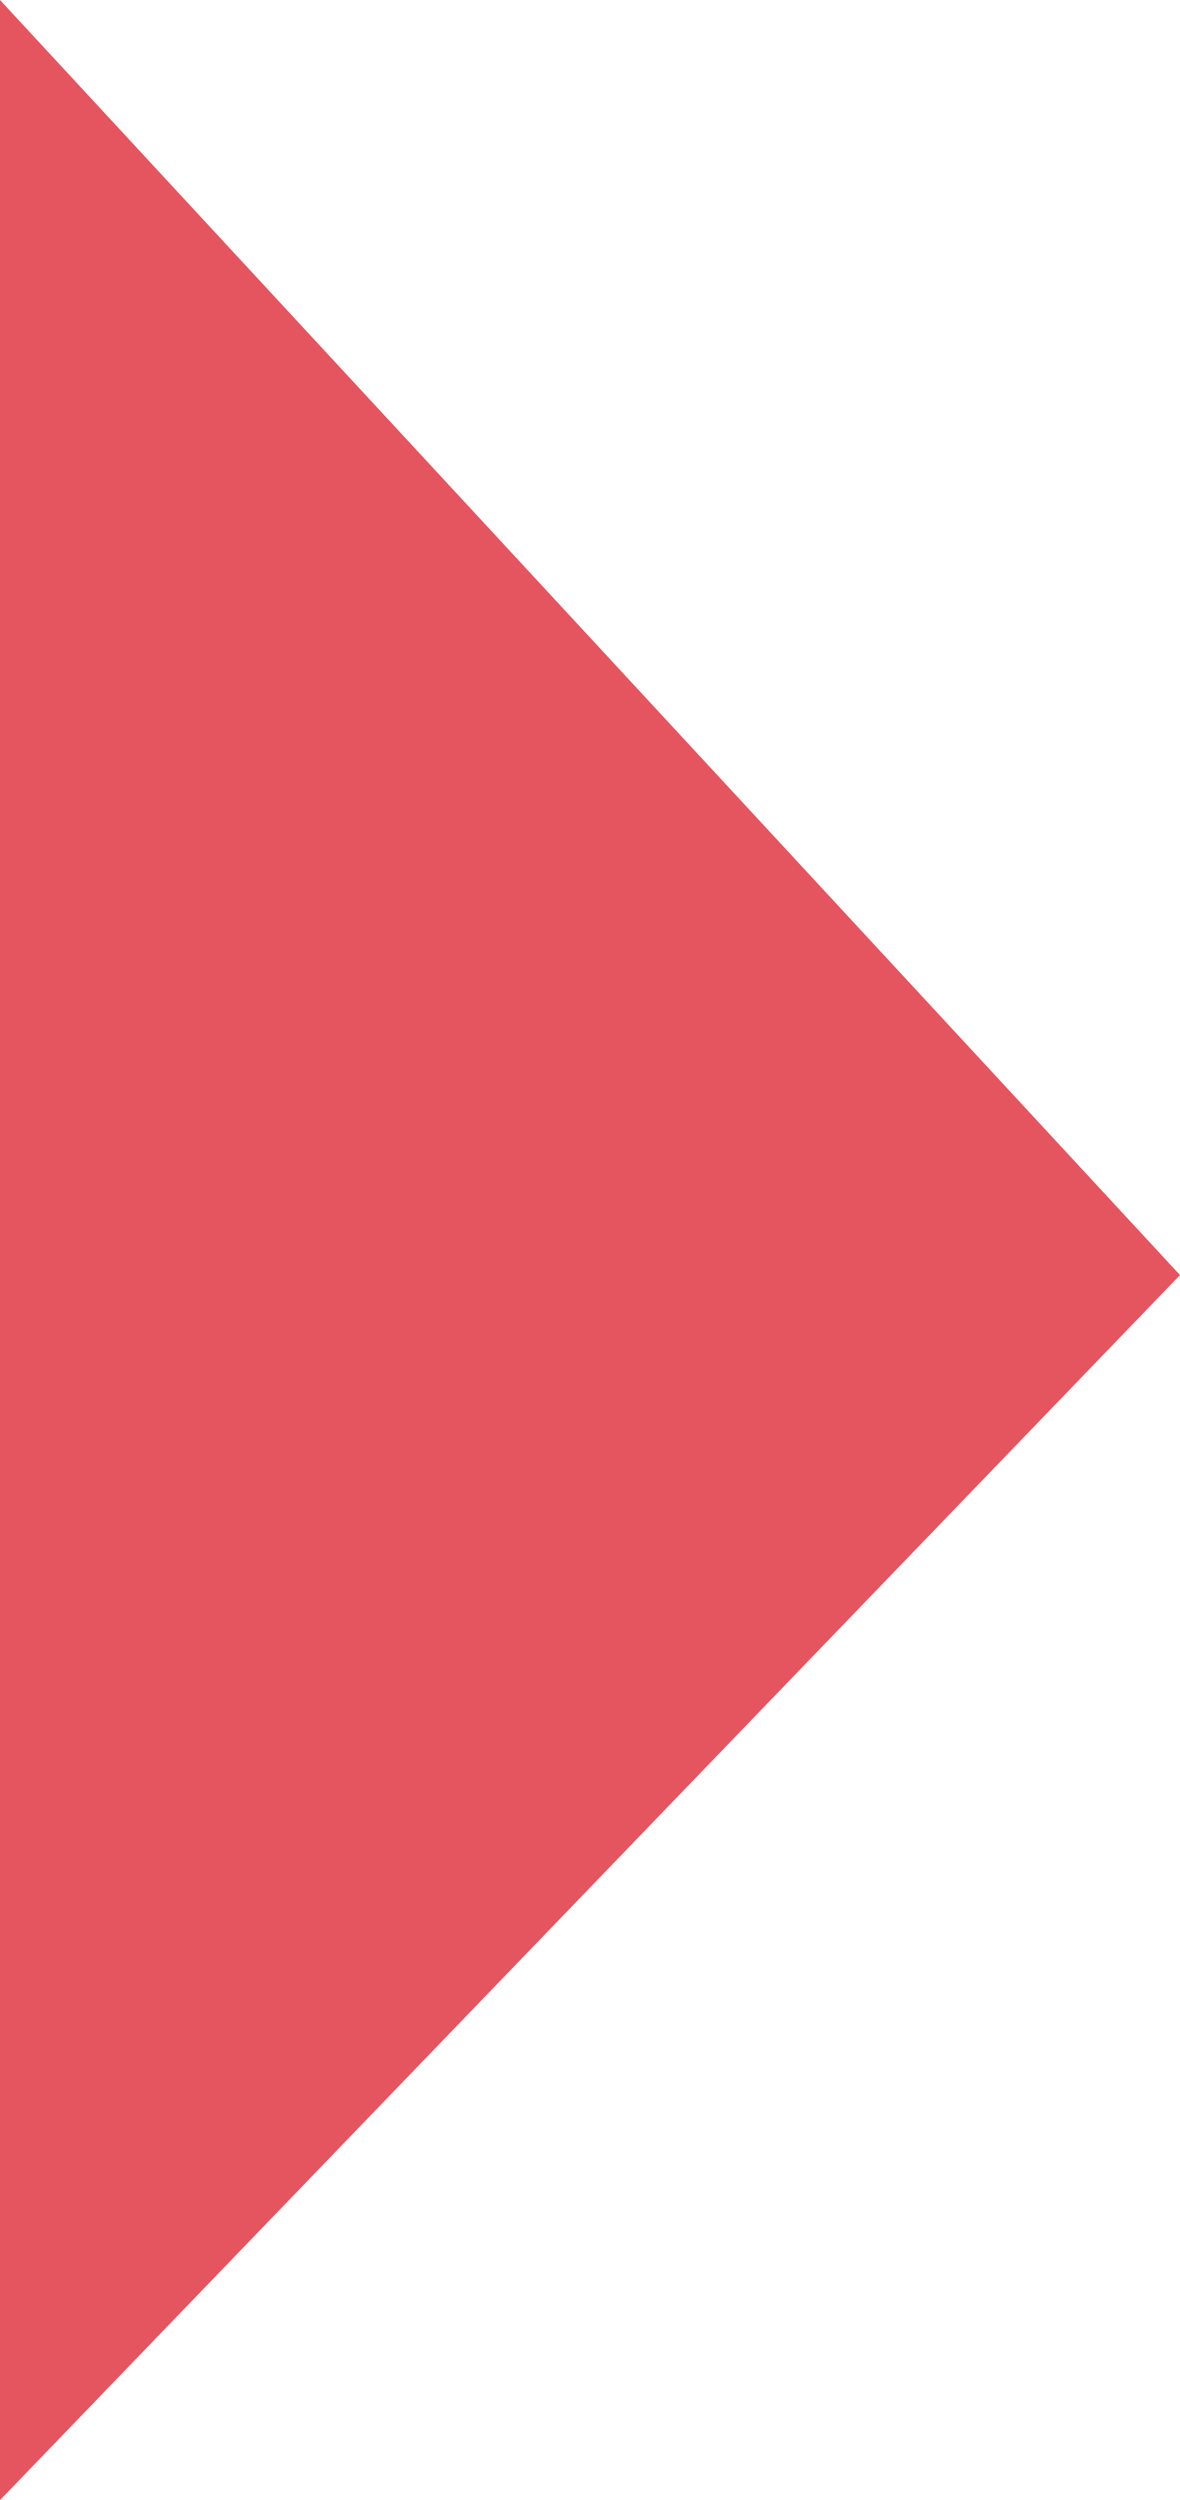 <svg xmlns="http://www.w3.org/2000/svg" width="8.972" height="19" viewBox="0 0 8.972 19">
  <path id="パス_202" data-name="パス 202" d="M9.69,0,19,8.972H0Z" transform="translate(8.972) rotate(90)" fill="#e45560"/>
</svg>
